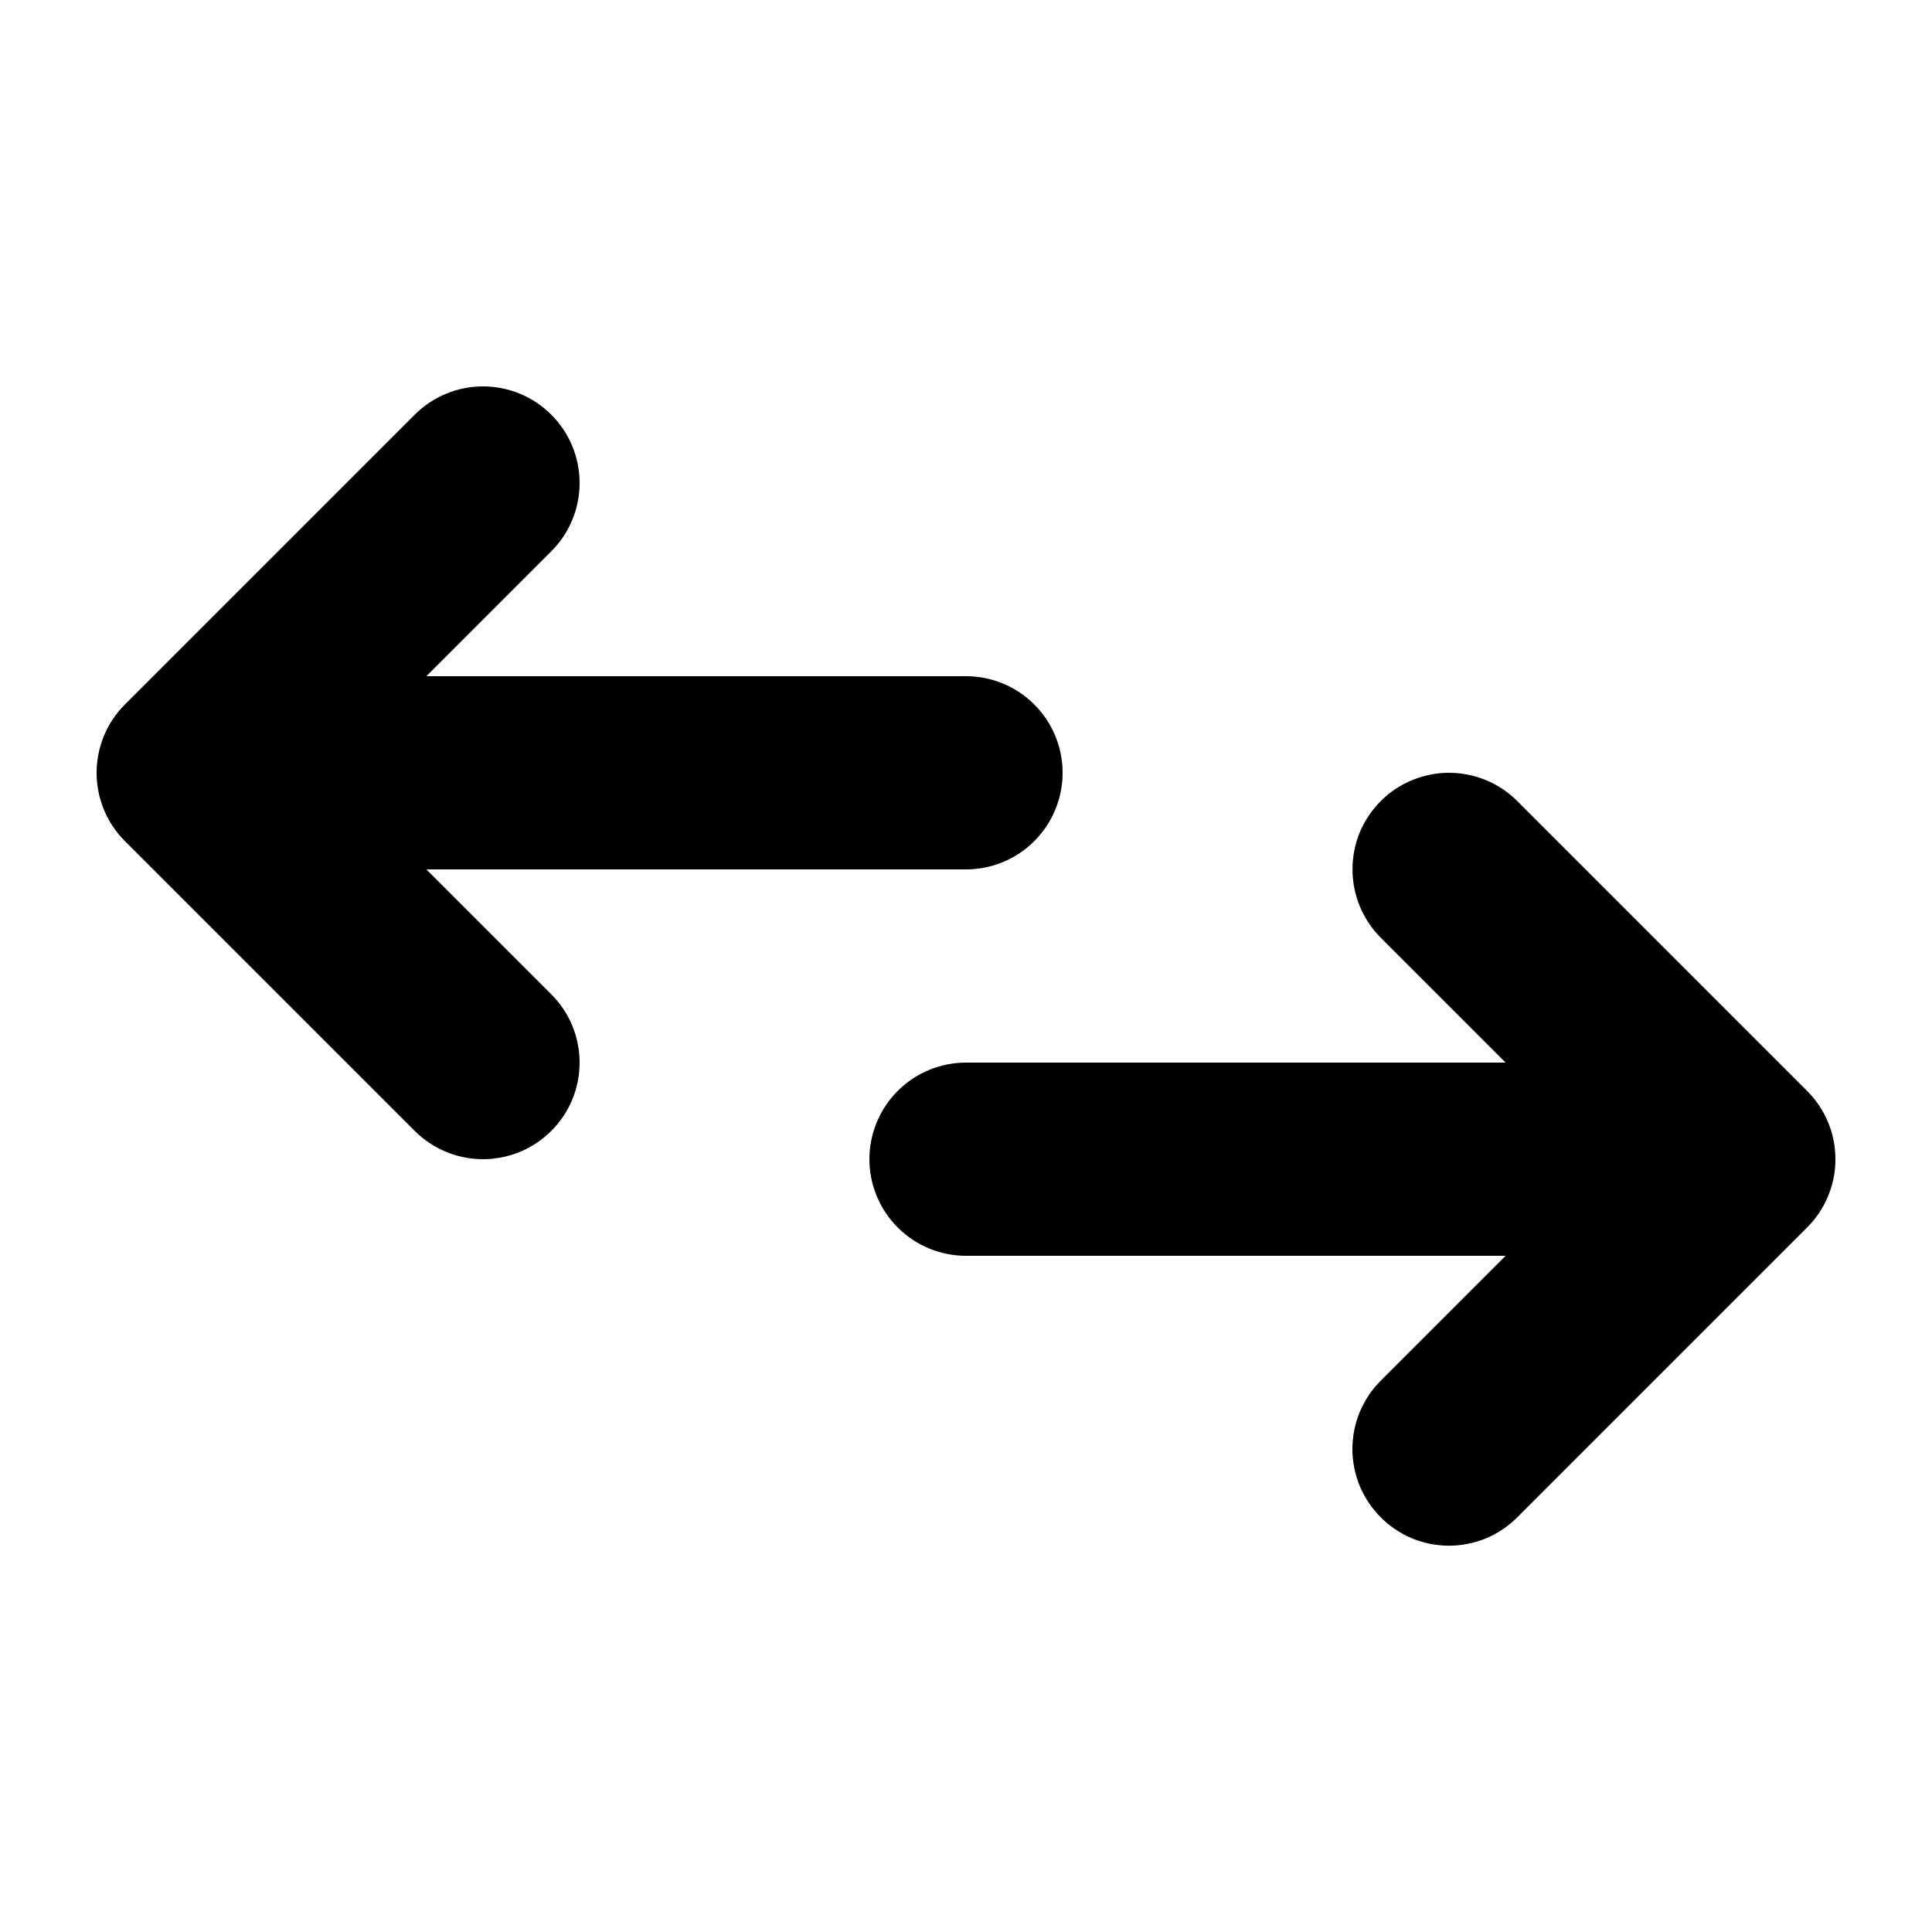<svg xmlns="http://www.w3.org/2000/svg" viewBox="0 0 20 20" fill="currentColor"><path d="M15.707 8.293L18.707 11.293C18.8 11.386 18.874 11.496 18.924 11.617C18.975 11.739 19 11.868 19 12C19 12.053 18.996 12.107 18.988 12.159C18.975 12.236 18.954 12.311 18.924 12.383C18.874 12.504 18.8 12.614 18.707 12.707L15.707 15.707C15.614 15.8 15.504 15.874 15.383 15.925C15.321 15.95 15.257 15.97 15.191 15.982C15.128 15.995 15.065 16.001 15 16.001C14.869 16.001 14.739 15.975 14.617 15.925C14.55 15.897 14.487 15.862 14.428 15.82C14.38 15.787 14.335 15.749 14.293 15.707C14.2 15.614 14.127 15.504 14.076 15.383C14.026 15.261 14 15.131 14 15C14 14.868 14.026 14.739 14.076 14.617C14.112 14.531 14.159 14.451 14.216 14.379C14.24 14.349 14.266 14.32 14.293 14.293L15.586 13H10C9.735 13 9.481 12.895 9.293 12.707C9.106 12.52 9 12.265 9 12C9 11.735 9.106 11.48 9.293 11.293C9.481 11.105 9.735 11 10 11H15.586L14.293 9.707C14.106 9.519 14.001 9.265 14.001 9C14.001 8.869 14.026 8.739 14.076 8.617C14.127 8.496 14.2 8.386 14.293 8.293C14.386 8.2 14.496 8.126 14.618 8.076C14.695 8.044 14.776 8.022 14.858 8.01C14.905 8.003 14.953 8 15 8C15.265 8 15.52 8.105 15.707 8.293Z" fill="currentColor"/><path d="M4.293 4.293C4.481 4.105 4.735 4 5 4C5.265 4 5.52 4.105 5.707 4.293C5.895 4.48 6 4.735 6 5C6 5.265 5.895 5.519 5.707 5.707L4.414 7H10C10.265 7 10.52 7.105 10.707 7.293C10.895 7.48 11 7.735 11 8C11 8.265 10.895 8.519 10.707 8.707C10.52 8.895 10.265 9 10 9H4.414L5.707 10.293C5.8 10.386 5.874 10.496 5.924 10.617C5.974 10.739 6 10.869 6 11C6 11.033 5.998 11.067 5.995 11.1C5.992 11.129 5.988 11.157 5.983 11.186C5.976 11.221 5.967 11.256 5.957 11.291C5.947 11.322 5.937 11.352 5.924 11.383C5.874 11.504 5.8 11.614 5.707 11.707C5.614 11.8 5.504 11.873 5.383 11.924C5.337 11.943 5.289 11.958 5.241 11.97C5.216 11.977 5.19 11.982 5.165 11.986C5.141 11.99 5.116 11.993 5.092 11.996C5.061 11.998 5.031 12 5 12C4.971 12 4.942 11.998 4.913 11.996C4.812 11.987 4.712 11.963 4.618 11.924C4.496 11.873 4.386 11.8 4.293 11.707L1.293 8.707C1.2 8.614 1.126 8.504 1.076 8.383C1.06 8.343 1.046 8.303 1.035 8.263C1.027 8.234 1.021 8.205 1.016 8.176C1.005 8.118 1 8.059 1 8C1 7.869 1.026 7.739 1.076 7.617C1.126 7.496 1.2 7.386 1.293 7.293L4.293 4.293Z" fill="currentColor"/></svg>